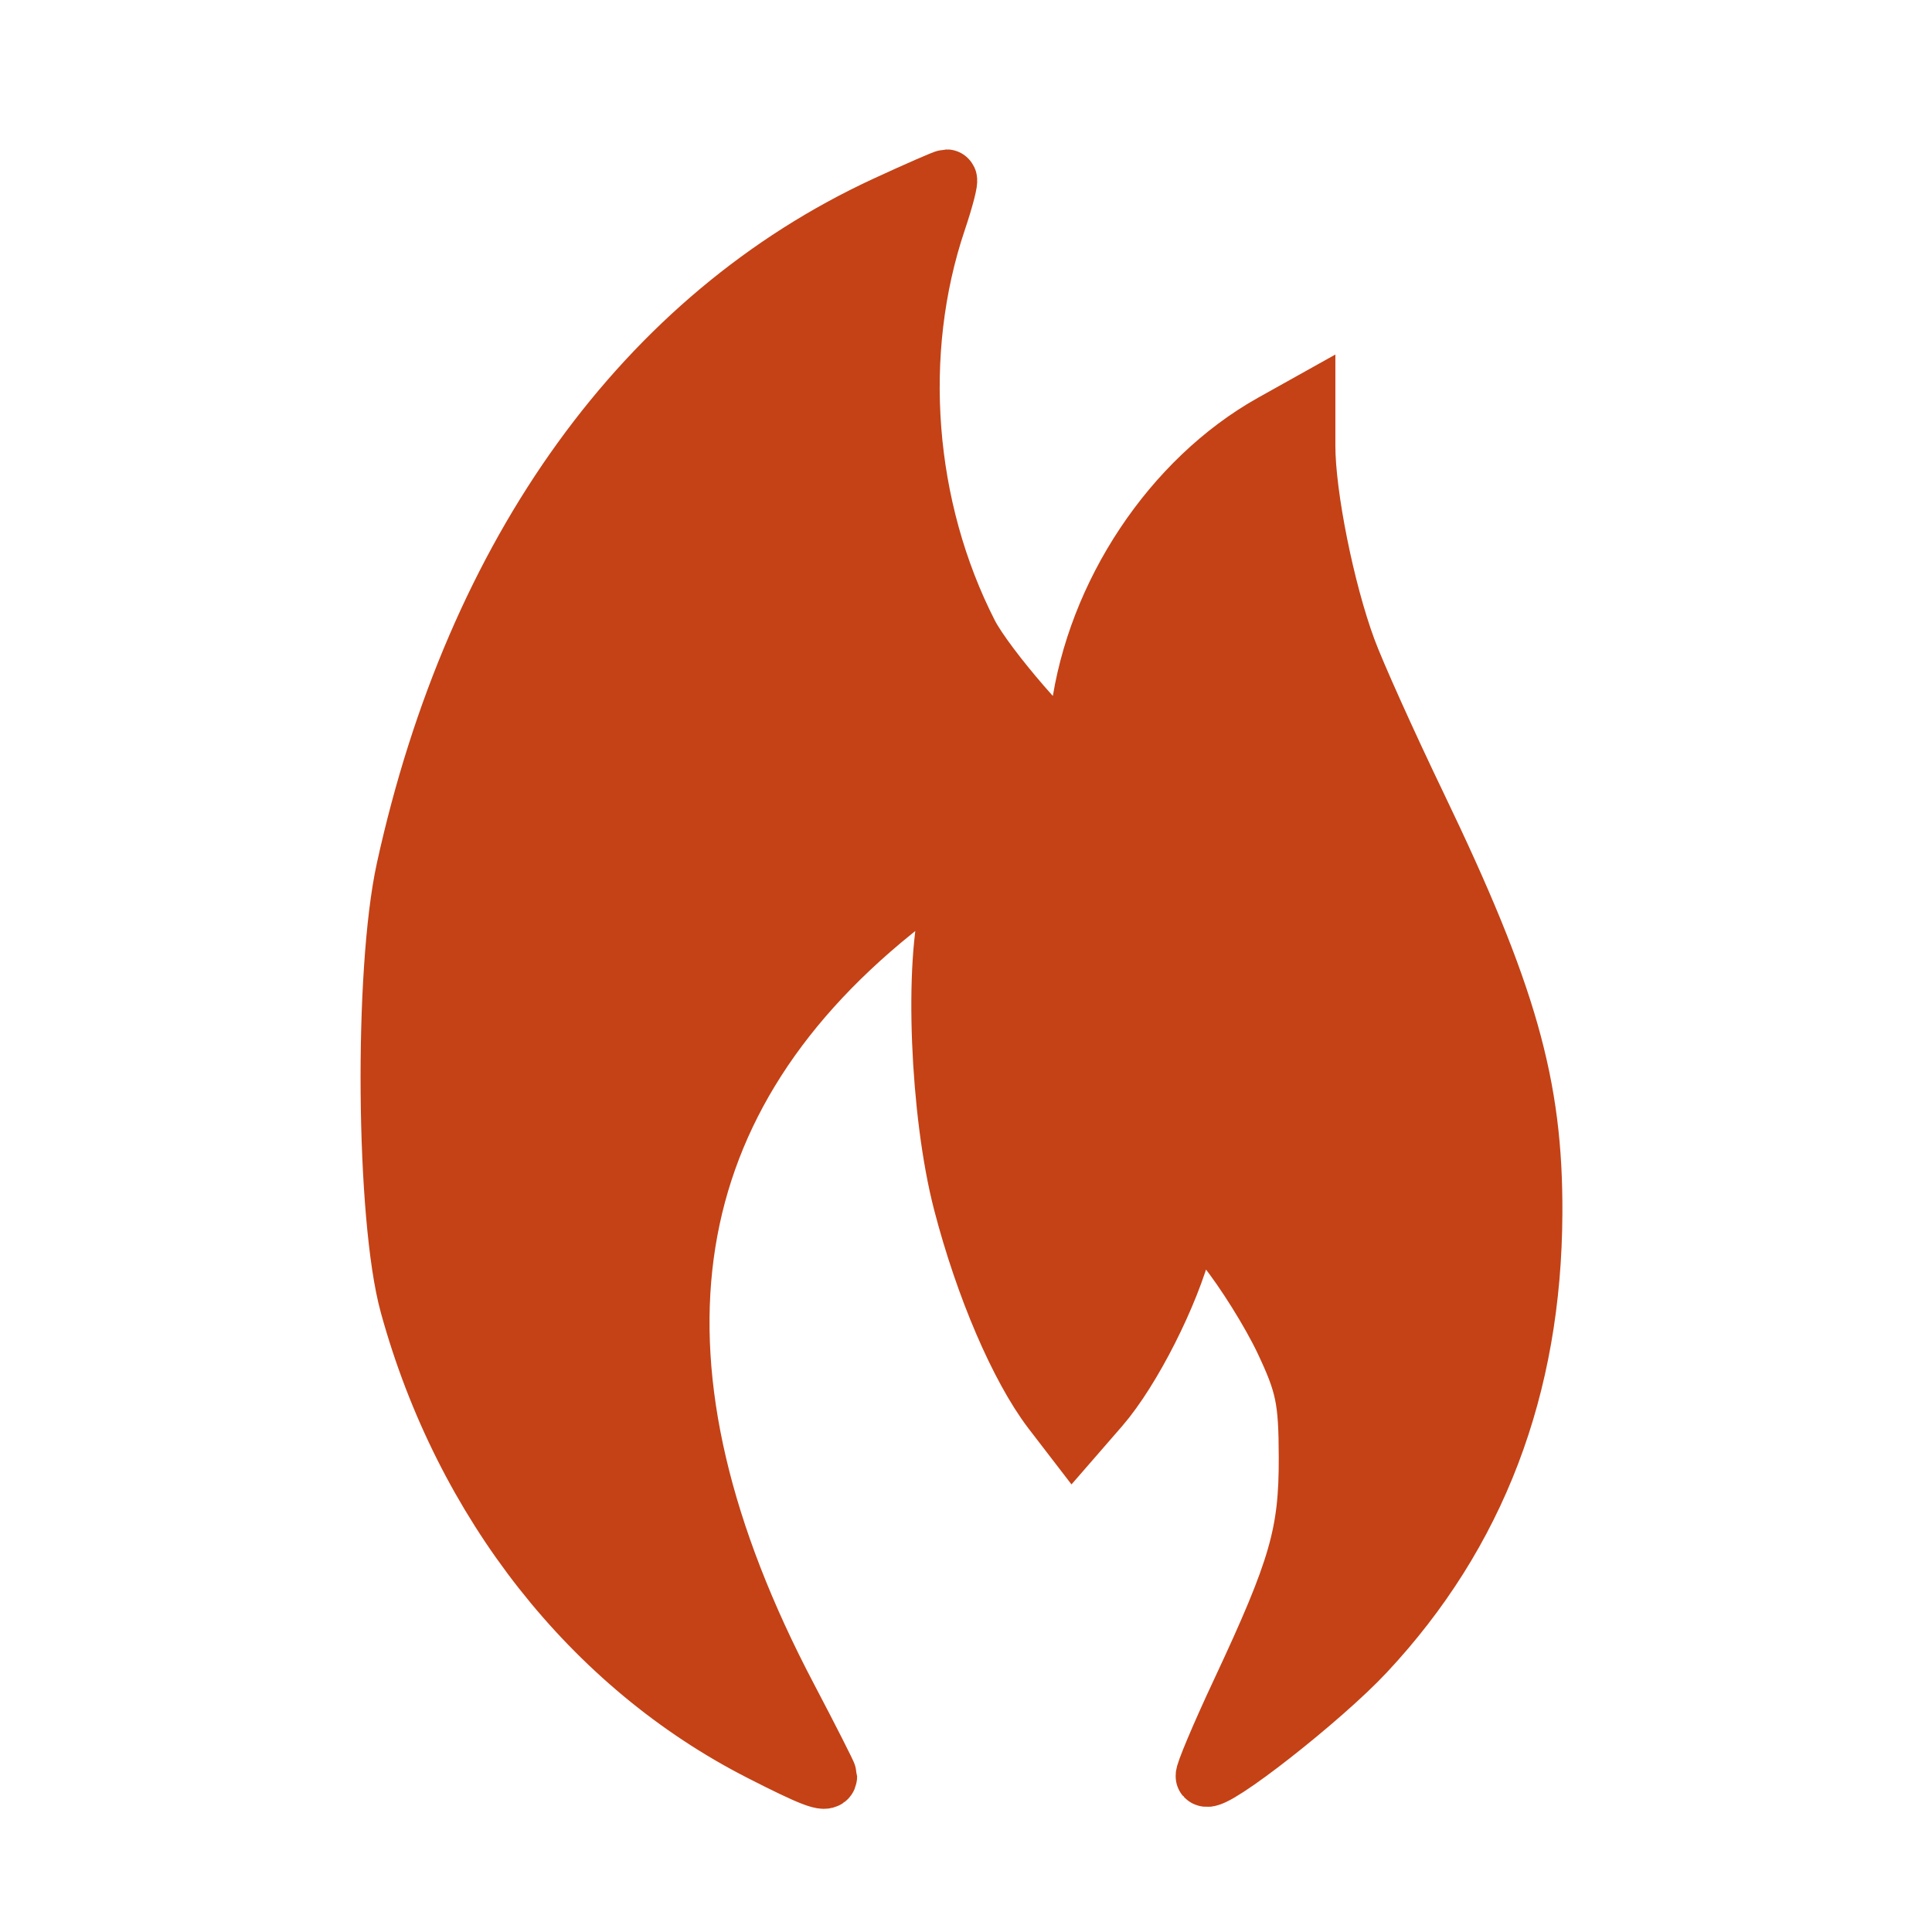 <?xml version="1.0" encoding="utf-8"?>
<!-- Generator: Adobe Illustrator 16.0.3, SVG Export Plug-In . SVG Version: 6.00 Build 0)  -->
<!DOCTYPE svg PUBLIC "-//W3C//DTD SVG 1.1//EN" "http://www.w3.org/Graphics/SVG/1.1/DTD/svg11.dtd">
<svg version="1.1"
	 id="svg11960" xmlns:dc="http://purl.org/dc/elements/1.1/" xmlns:cc="http://creativecommons.org/ns#" xmlns:rdf="http://www.w3.org/1999/02/22-rdf-syntax-ns#" xmlns:svg="http://www.w3.org/2000/svg" xmlns:sodipodi="http://sodipodi.sourceforge.net/DTD/sodipodi-0.dtd" xmlns:inkscape="http://www.inkscape.org/namespaces/inkscape" inkscape:export-ydpi="90" inkscape:export-xdpi="90" inkscape:export-filename="C:\Users\Fabienne\Desktop\Symbole\png\fire_station.png" sodipodi:docname="fire_station.svg" inkscape:version="0.91 r13725"
	 xmlns="http://www.w3.org/2000/svg" xmlns:xlink="http://www.w3.org/1999/xlink" x="0px" y="0px" width="32px" height="32px"
	 viewBox="0 0 32 32" enable-background="new 0 0 32 32" xml:space="preserve">
<sodipodi:namedview  showgrid="false" id="namedview11964" inkscape:cy="19.430372" inkscape:cx="-20.613518" inkscape:zoom="10.429825" borderopacity="1" bordercolor="#666666" pagecolor="#ffffff" guidetolerance="10" gridtolerance="10" objecttolerance="10" inkscape:window-height="1003" inkscape:window-y="-9" inkscape:window-x="-9" inkscape:window-width="1920" inkscape:window-maximized="1" inkscape:current-layer="svg11960" inkscape:pageshadow="2" inkscape:pageopacity="0">
	</sodipodi:namedview>
<path id="path4153" inkscape:connector-curvature="0" fill="none" d="M5.183,31.771c-2.588-0.338-4.654-2.445-4.951-5.053
	c-0.03-0.263-0.04-3.853-0.03-10.98L0.216,5.15l0.093-0.384C0.503,3.96,0.755,3.372,1.176,2.742
	c0.859-1.286,2.253-2.188,3.816-2.468c0.402-0.072,1.024-0.076,11.027-0.076c11.842,0,10.881-0.024,11.844,0.298
	c0.867,0.291,1.545,0.702,2.193,1.333c0.687,0.665,1.178,1.445,1.463,2.322c0.304,0.928,0.281,0.088,0.28,11.844
	c0,11.396,0.011,10.876-0.212,11.671c-0.23,0.834-0.773,1.764-1.4,2.398c-0.818,0.832-1.778,1.36-2.992,1.651
	c-0.303,0.072-0.901,0.076-11.027,0.084C10.278,31.807,5.335,31.793,5.183,31.771L5.183,31.771z M26.951,31.285
	c2.152-0.375,3.805-1.967,4.303-4.143l0.098-0.43l0.018-10.376c0.014-10.56,0.01-10.917-0.146-11.577
	c-0.229-1.001-0.768-1.931-1.529-2.652c-0.735-0.7-1.563-1.127-2.629-1.362C26.719,0.67,26.271,0.667,16.02,0.667
	c-10.093,0-10.707,0.004-11.061,0.076C3.042,1.134,1.521,2.471,0.92,4.29C0.644,5.125,0.661,4.386,0.661,16.019
	c0,11.637-0.017,10.893,0.259,11.717c0.609,1.82,2.203,3.205,4.075,3.543C5.514,31.375,26.415,31.379,26.951,31.285z"/>
<path id="path4745" inkscape:connector-curvature="0" fill="none" d="M8.972,31.111c-3.917-0.027-3.982-0.029-4.314-0.123
	c-0.875-0.246-1.639-0.695-2.283-1.342c-0.636-0.642-0.992-1.217-1.279-2.074l-0.154-0.459l-0.041-1.539
	C0.844,23.406,0.883,5.543,0.947,5.077c0.092-0.668,0.455-1.514,0.916-2.133C2.558,2.01,3.458,1.392,4.627,1.046l0.367-0.109
	l2.594-0.031c3.373-0.041,13.688-0.041,16.926,0l2.527,0.032l0.391,0.118c1.782,0.542,3.098,1.896,3.553,3.658
	c0.102,0.385,0.108,0.527,0.148,2.079c0.026,1.035,0.032,5.134,0.016,10.818l-0.025,9.152l-0.104,0.414
	c-0.465,1.864-1.812,3.276-3.609,3.784L27,31.078l-4.042,0.031C18.41,31.152,14.788,31.15,8.972,31.111L8.972,31.111L8.972,31.111z"
	/>
<path id="path12510" inkscape:connector-curvature="0" fill="#C44216" stroke="#C44216" stroke-miterlimit="10" enable-background="new    " d="
	M12.607,29.002c-2.798-1.427-4.917-4.119-5.817-7.393c-0.396-1.438-0.429-5.521-0.059-7.208c1.154-5.261,3.966-9.149,7.947-10.988
	c0.521-0.241,0.973-0.438,1.002-0.438c0.029,0-0.05,0.307-0.176,0.682c-0.737,2.188-0.539,4.755,0.528,6.846
	c0.279,0.546,1.497,1.951,1.69,1.951c0.053,0,0.135-0.297,0.182-0.66c0.261-1.95,1.52-3.842,3.177-4.77l0.537-0.3v0.663
	c0,0.813,0.315,2.391,0.675,3.367c0.146,0.399,0.675,1.574,1.173,2.609c1.493,3.107,1.923,4.616,1.912,6.733
	c-0.012,2.881-0.933,5.295-2.772,7.262c-0.709,0.761-2.52,2.181-2.633,2.063c-0.021-0.022,0.24-0.651,0.59-1.396
	c0.951-2.033,1.121-2.617,1.117-3.885c-0.002-0.963-0.054-1.211-0.402-1.947c-0.221-0.465-0.654-1.158-0.967-1.547l-0.563-0.701
	l-0.158,0.623c-0.22,0.859-0.855,2.117-1.381,2.725l-0.438,0.504l-0.342-0.445c-0.537-0.707-1.11-2.039-1.473-3.438
	c-0.384-1.479-0.482-3.976-0.197-4.97c0.089-0.311,0.135-0.592,0.103-0.625c-0.033-0.033-0.517,0.309-1.075,0.76
	c-4.034,3.257-4.615,7.601-1.746,13.049c0.361,0.687,0.656,1.269,0.656,1.293C13.696,29.525,13.453,29.434,12.607,29.002z"/>
</svg>

